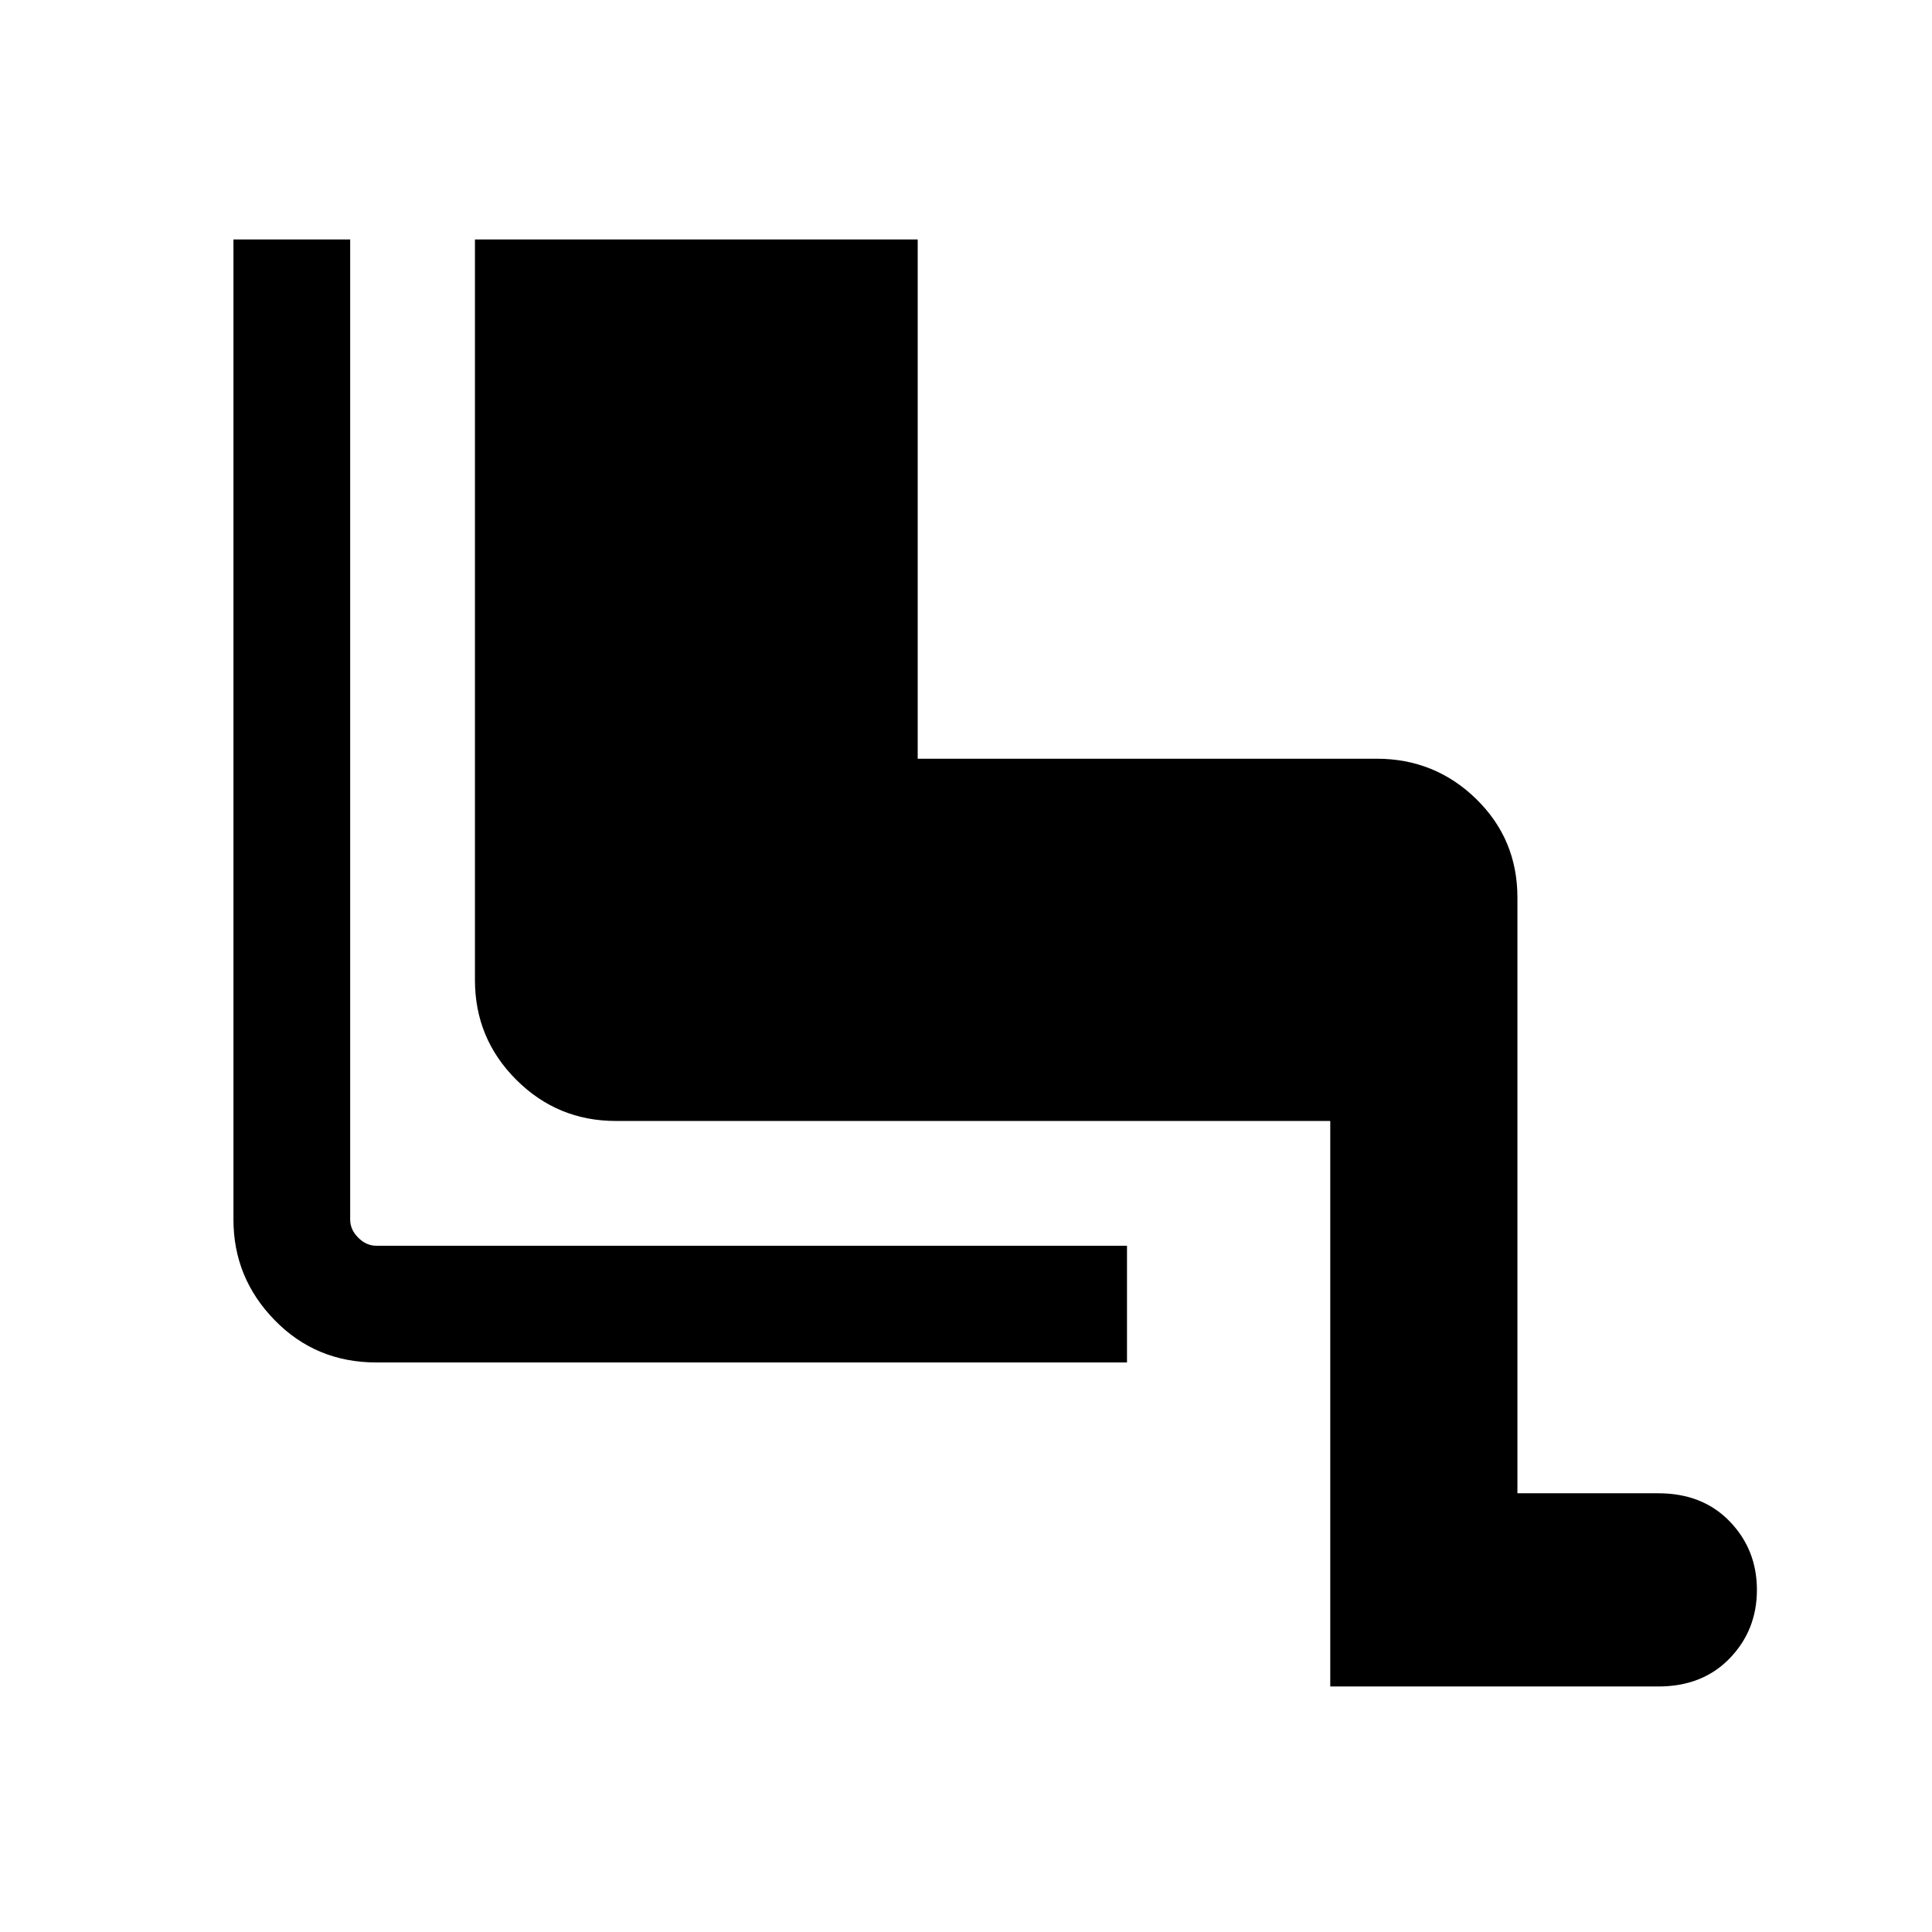 <svg xmlns="http://www.w3.org/2000/svg" height="48" width="48"><path d="M33.05 41.9V27.85H15.3Q13.85 27.85 12.825 26.825Q11.8 25.8 11.8 24.35V5.95H22.8V18.85H34.2Q35.65 18.85 36.675 19.85Q37.7 20.85 37.7 22.3V37.1H41.2Q42.3 37.1 42.975 37.8Q43.65 38.5 43.65 39.5Q43.65 40.5 42.975 41.2Q42.3 41.9 41.2 41.9ZM28 33.85H9.35Q7.85 33.85 6.825 32.8Q5.8 31.75 5.8 30.3V5.95H8.7V30.3Q8.7 30.55 8.9 30.75Q9.1 30.95 9.35 30.95H28Z"/></svg>